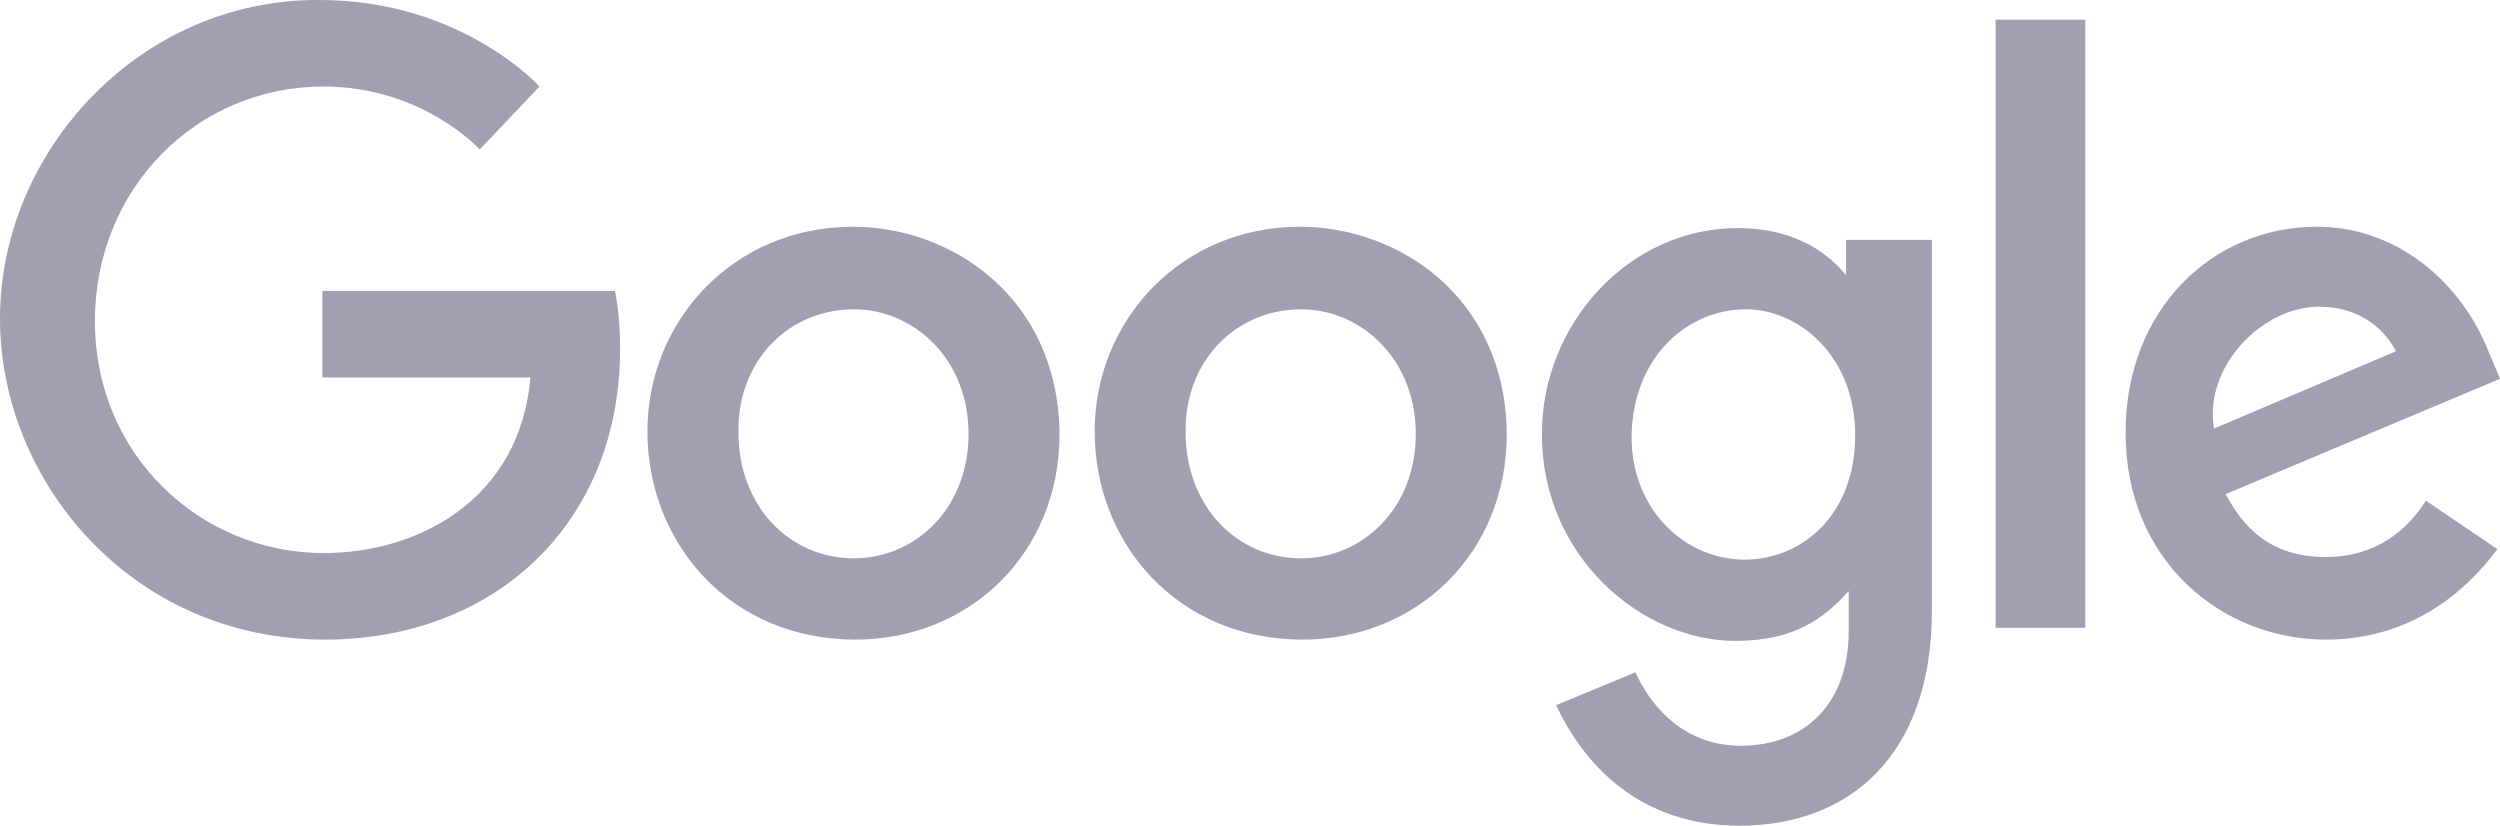 <svg width="109" height="36" viewBox="0 0 109 36" fill="none" xmlns="http://www.w3.org/2000/svg">
<path fill-rule="evenodd" clip-rule="evenodd" d="M14.057 12.686H26.811C26.811 12.686 27.037 13.6 27.037 15.2C27.037 22.8 21.596 27.886 14.171 27.886C5.725 27.886 0 20.972 0 13.886C0 6.629 6.065 -0.057 13.944 0C20.122 0 23.523 3.772 23.523 3.772L20.916 6.515C20.916 6.515 18.422 3.772 14.114 3.772C8.559 3.772 4.138 8.229 4.138 14C4.138 19.886 8.786 24.114 14.114 24.114C18.252 24.114 22.673 21.772 23.126 16.457H14.057V12.686ZM37.184 9.886C31.969 9.886 28.228 14 28.228 18.8C28.228 23.714 31.855 27.886 37.297 27.886C42.228 27.886 46.196 24.172 46.196 18.915C46.139 12.972 41.491 9.886 37.184 9.886ZM37.24 13.486C39.791 13.486 42.228 15.6 42.228 18.915C42.228 22.229 39.848 24.343 37.24 24.343C34.406 24.343 32.196 22.057 32.196 18.857C32.139 15.772 34.349 13.486 37.24 13.486ZM47.727 18.8C47.727 14 51.468 9.886 56.682 9.886C60.99 9.886 65.638 12.972 65.695 18.915C65.695 24.172 61.727 27.886 56.796 27.886C51.354 27.886 47.727 23.714 47.727 18.8ZM61.727 18.915C61.727 15.6 59.29 13.486 56.739 13.486C53.848 13.486 51.638 15.772 51.694 18.857C51.694 22.057 53.905 24.343 56.739 24.343C59.346 24.343 61.727 22.229 61.727 18.915ZM75.784 9.943C70.966 9.943 67.225 14.172 67.225 18.915C67.225 24.286 71.59 27.943 75.671 27.943C78.222 27.943 79.525 26.971 80.602 25.771V27.543C80.602 30.629 78.732 32.514 75.898 32.514C73.177 32.514 71.816 30.457 71.306 29.314L67.849 30.743C69.039 33.314 71.476 36 75.841 36C80.602 36 84.23 32.971 84.23 26.629V10.457H80.489V12C79.469 10.743 77.881 9.943 75.784 9.943ZM76.124 13.486C78.448 13.486 80.886 15.543 80.886 18.972C80.886 22.514 78.505 24.4 76.068 24.4C73.517 24.4 71.136 22.286 71.136 19.029C71.193 15.486 73.63 13.486 76.124 13.486ZM92.675 18.857C92.675 13.486 96.473 9.886 101.008 9.886C104.522 9.886 107.186 12.286 108.376 15.029L109 16.515L97.04 21.543C97.777 22.914 98.911 24.286 101.405 24.286C103.615 24.286 104.976 23.086 105.769 21.829L108.887 23.943C107.526 25.771 105.146 27.886 101.405 27.886C96.927 27.886 92.675 24.514 92.675 18.857ZM104.465 15.315C103.899 14.229 102.765 13.372 101.121 13.372C98.57 13.372 96.076 16.057 96.53 18.686L104.465 15.315ZM90.918 27.372H87.007V0.857H90.918V27.372Z" fill="#A29FB2"/>
</svg>
